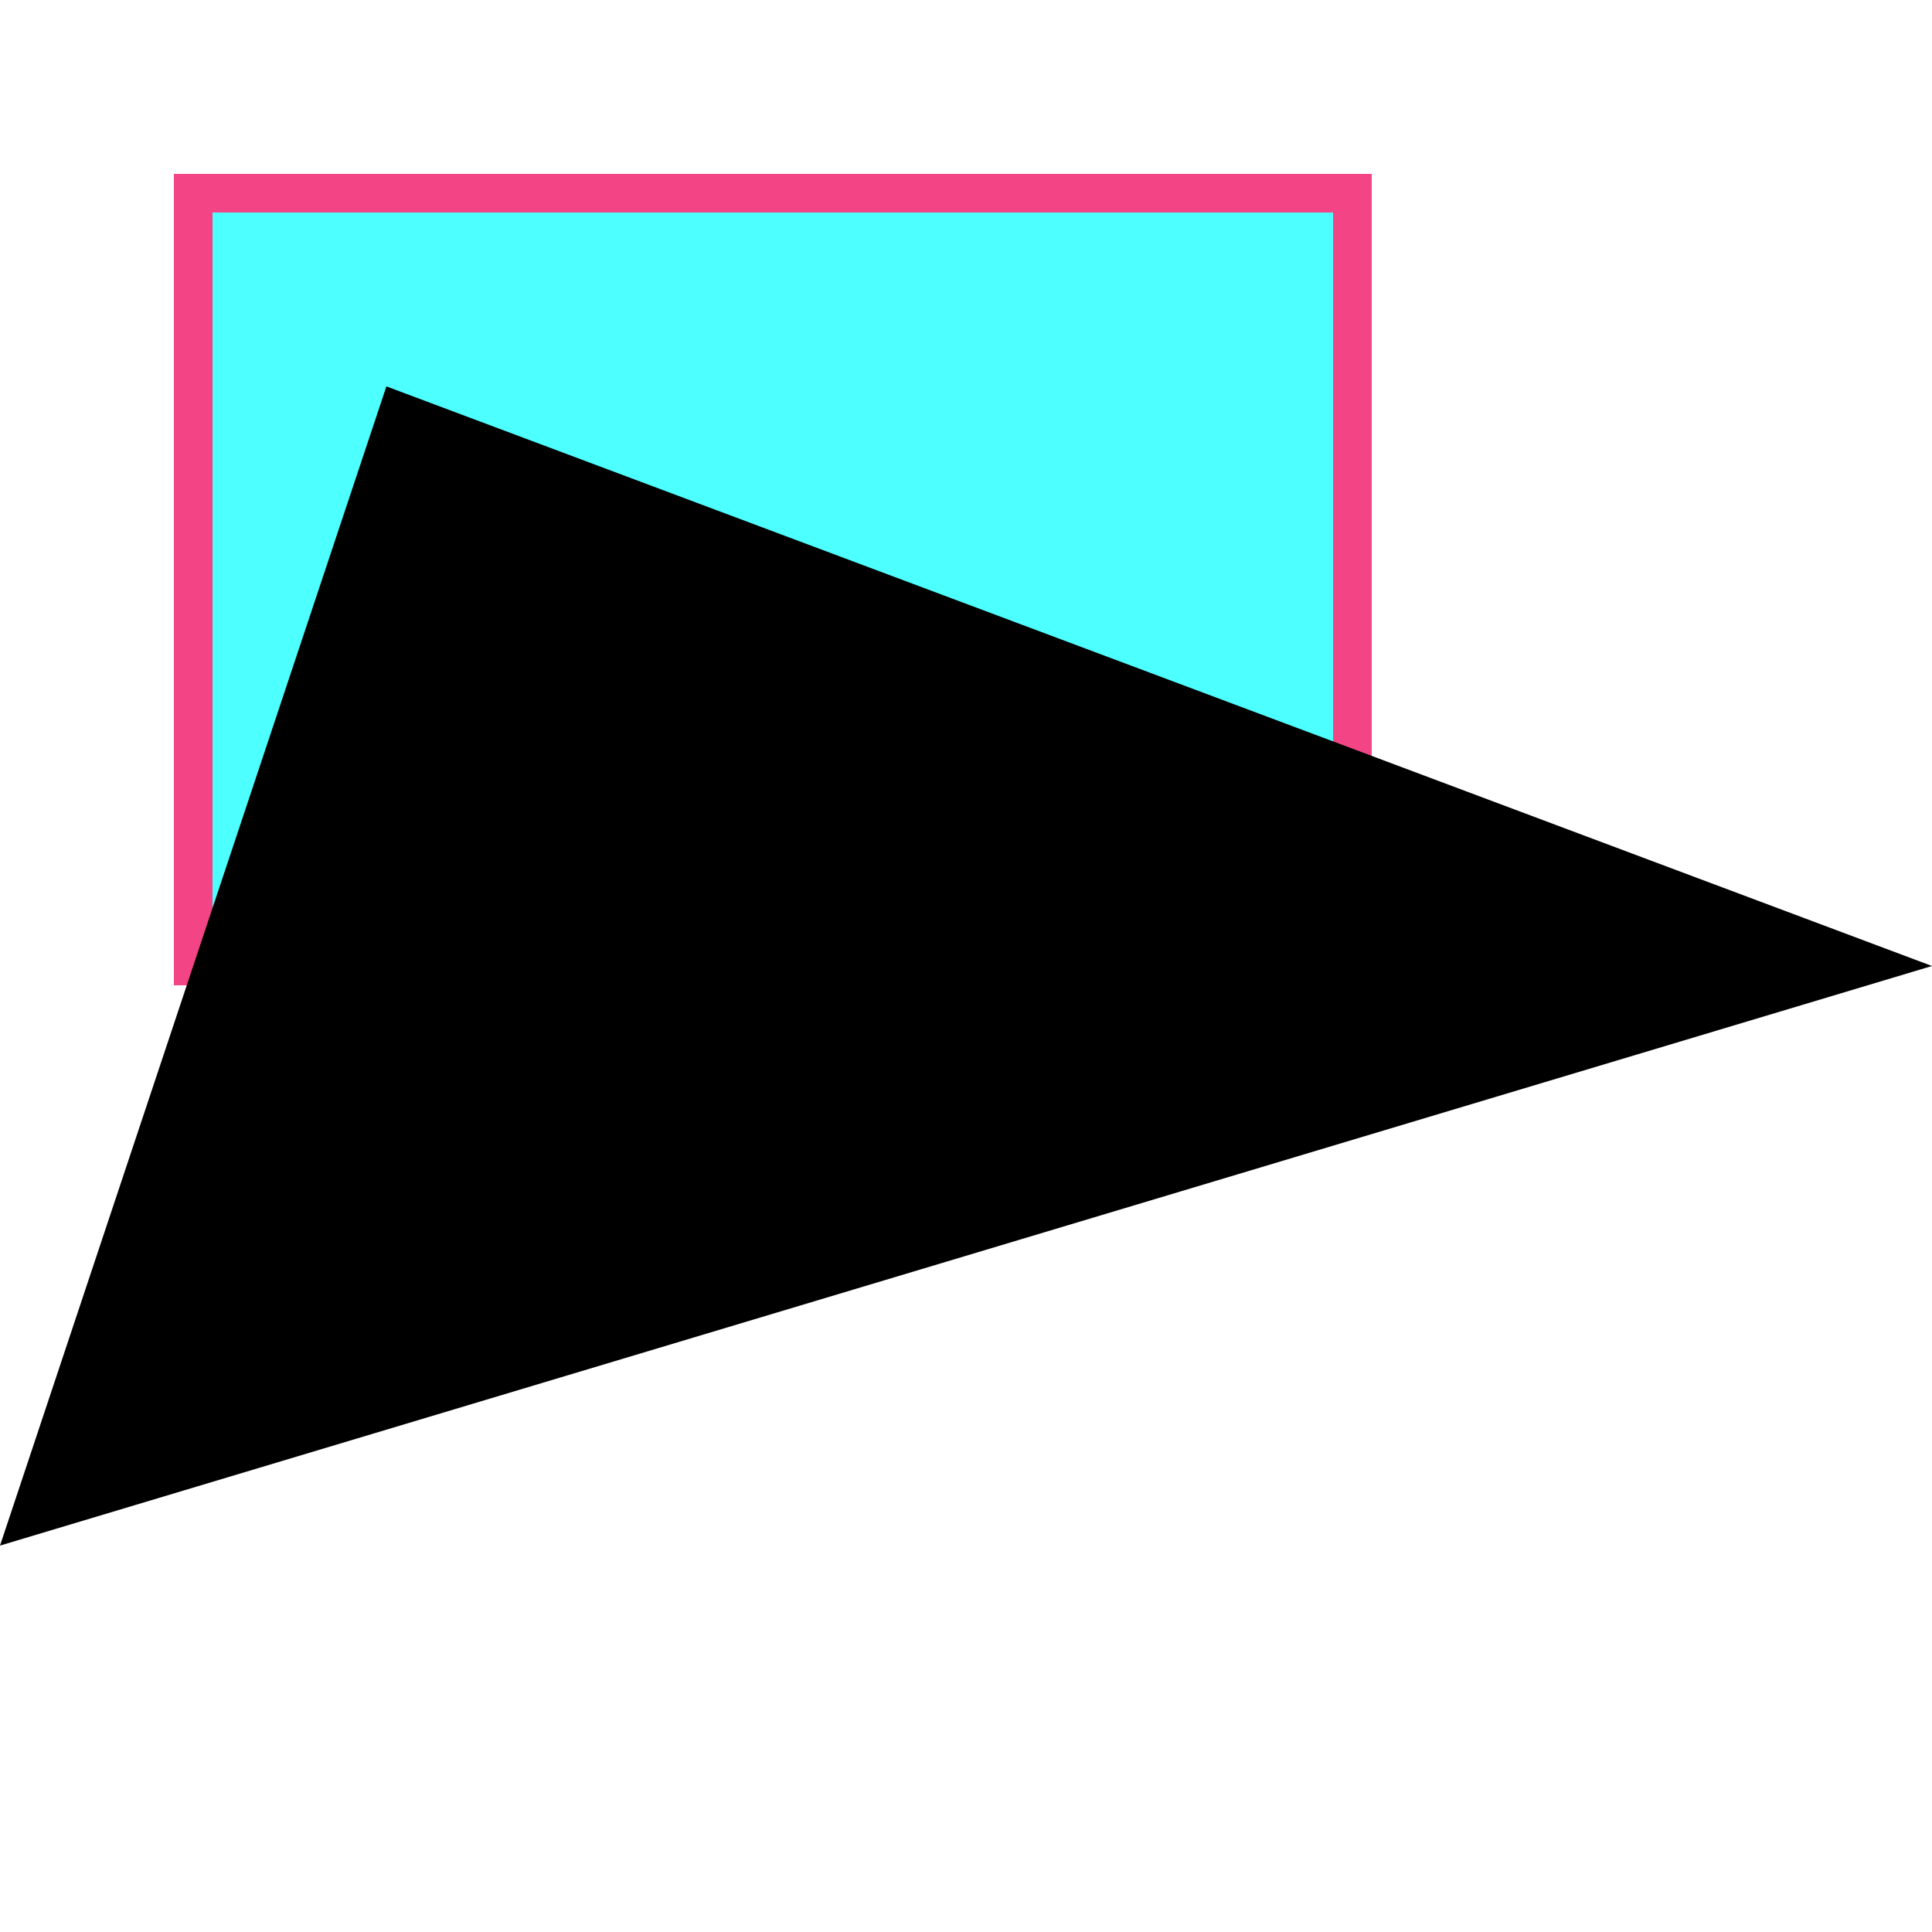 <?xml version="1.0" encoding="UTF-8"?>
<!DOCTYPE svg PUBLIC "-//W3C//DTD SVG 1.1//EN" "http://www.w3.org/Graphics/SVG/1.1/DTD/svg11.dtd">

<svg xmlns="http://www.w3.org/2000/svg" xmlns:xlink="http://www.w3.org/1999/xlink" version="1.1" width="100" height="100">

    <rect width="60" height="40" x="10" y="10" fill="#4effff" stroke="#f34485" stroke-width="2" />
    <path d="M 20,20 L 100,50 L 0,80 Z" />

</svg>
